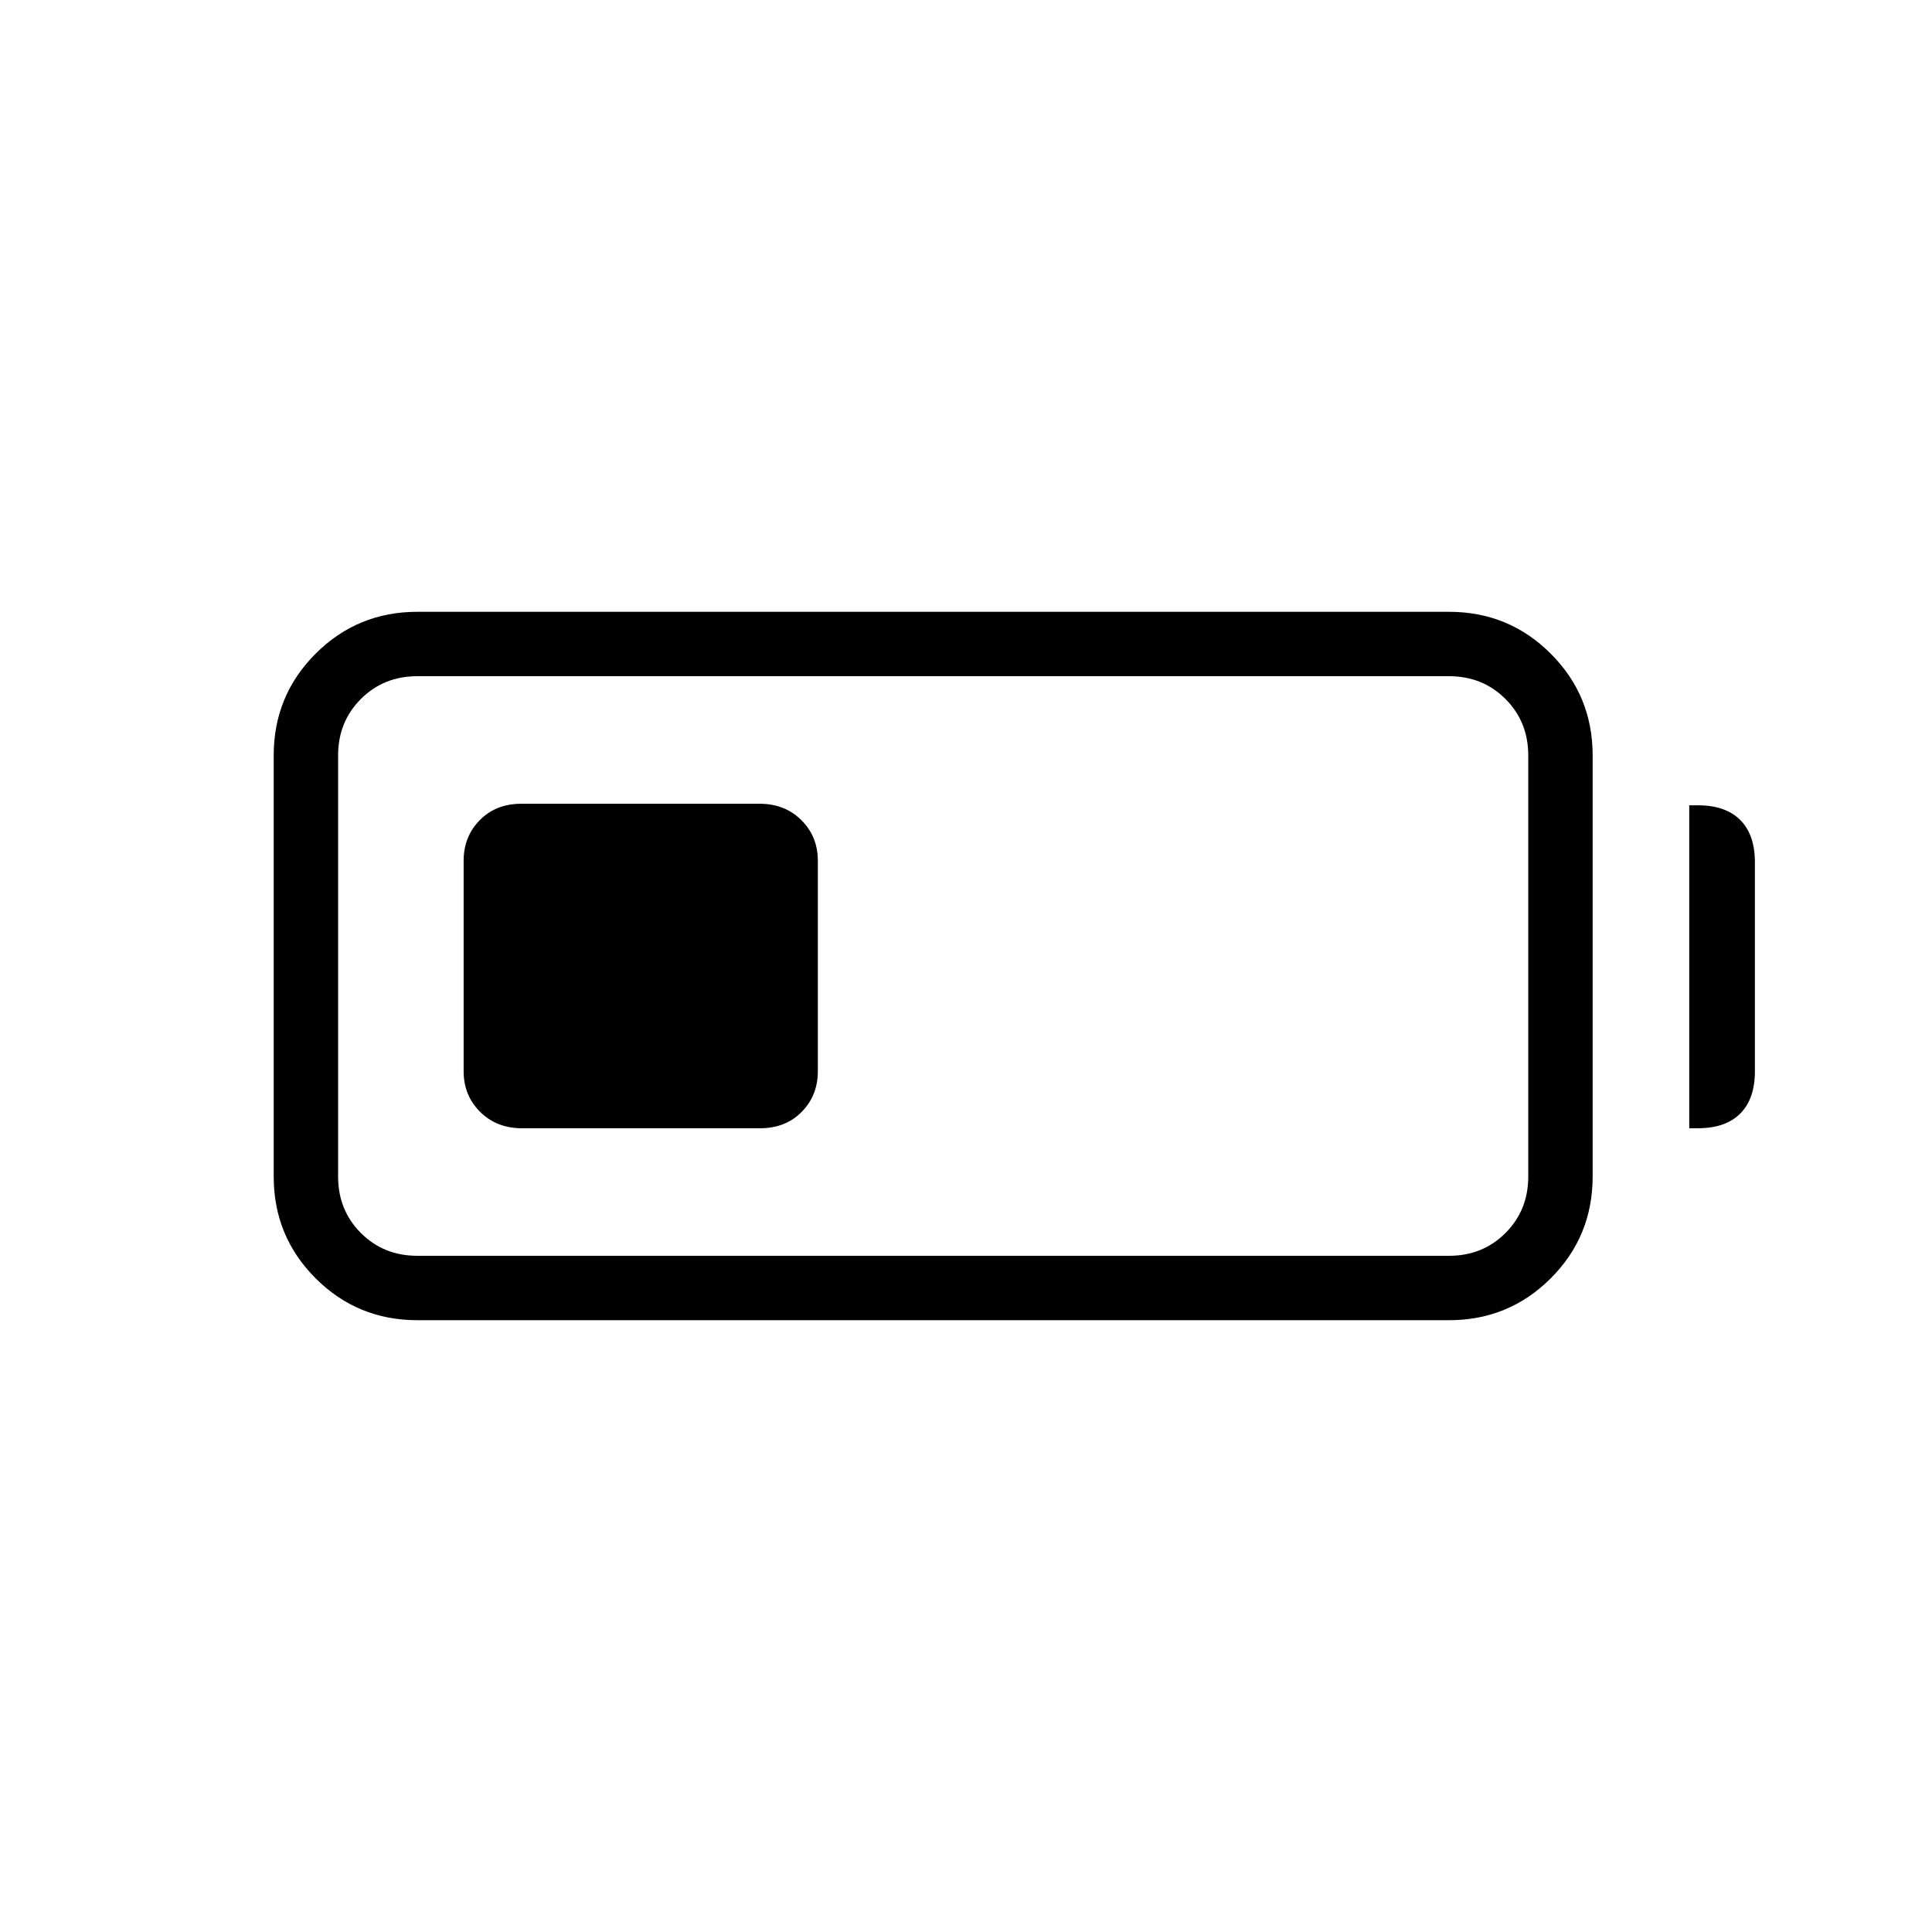 <svg xmlns="http://www.w3.org/2000/svg" height="20" viewBox="0 -960 960 960" width="20"><path d="M207.38-304q-29.74 0-50.56-20.82Q136-345.64 136-375.38v-209.24q0-29.74 20.82-50.56Q177.64-656 207.38-656H720q29.74 0 50.56 20.82 20.82 20.82 20.82 50.56v209.24q0 29.74-20.82 50.56Q749.74-304 720-304H207.38Zm0-32H720q16.74 0 28.06-11.32 11.32-11.33 11.32-28.06v-209.24q0-16.73-11.32-28.06Q736.74-624 720-624H207.38q-16.73 0-28.06 11.32Q168-601.35 168-584.62v209.24q0 16.73 11.32 28.06Q190.65-336 207.38-336Zm632-63.38v-160.47h4.31q13.73 0 21.02 7.29 7.29 7.29 7.29 21.02v103.85q0 13.73-7.29 21.02-7.29 7.29-21.02 7.29h-4.31Zm-609-28.31v-104.62q0-12.03 8.03-20.17 8.03-8.14 20.61-8.14h118.4q12.58 0 20.77 8.14t8.19 20.17v104.62q0 12.03-8.02 20.17-8.03 8.14-20.61 8.14h-118.4q-12.58 0-20.77-8.14-8.2-8.14-8.2-20.17Z"/></svg>